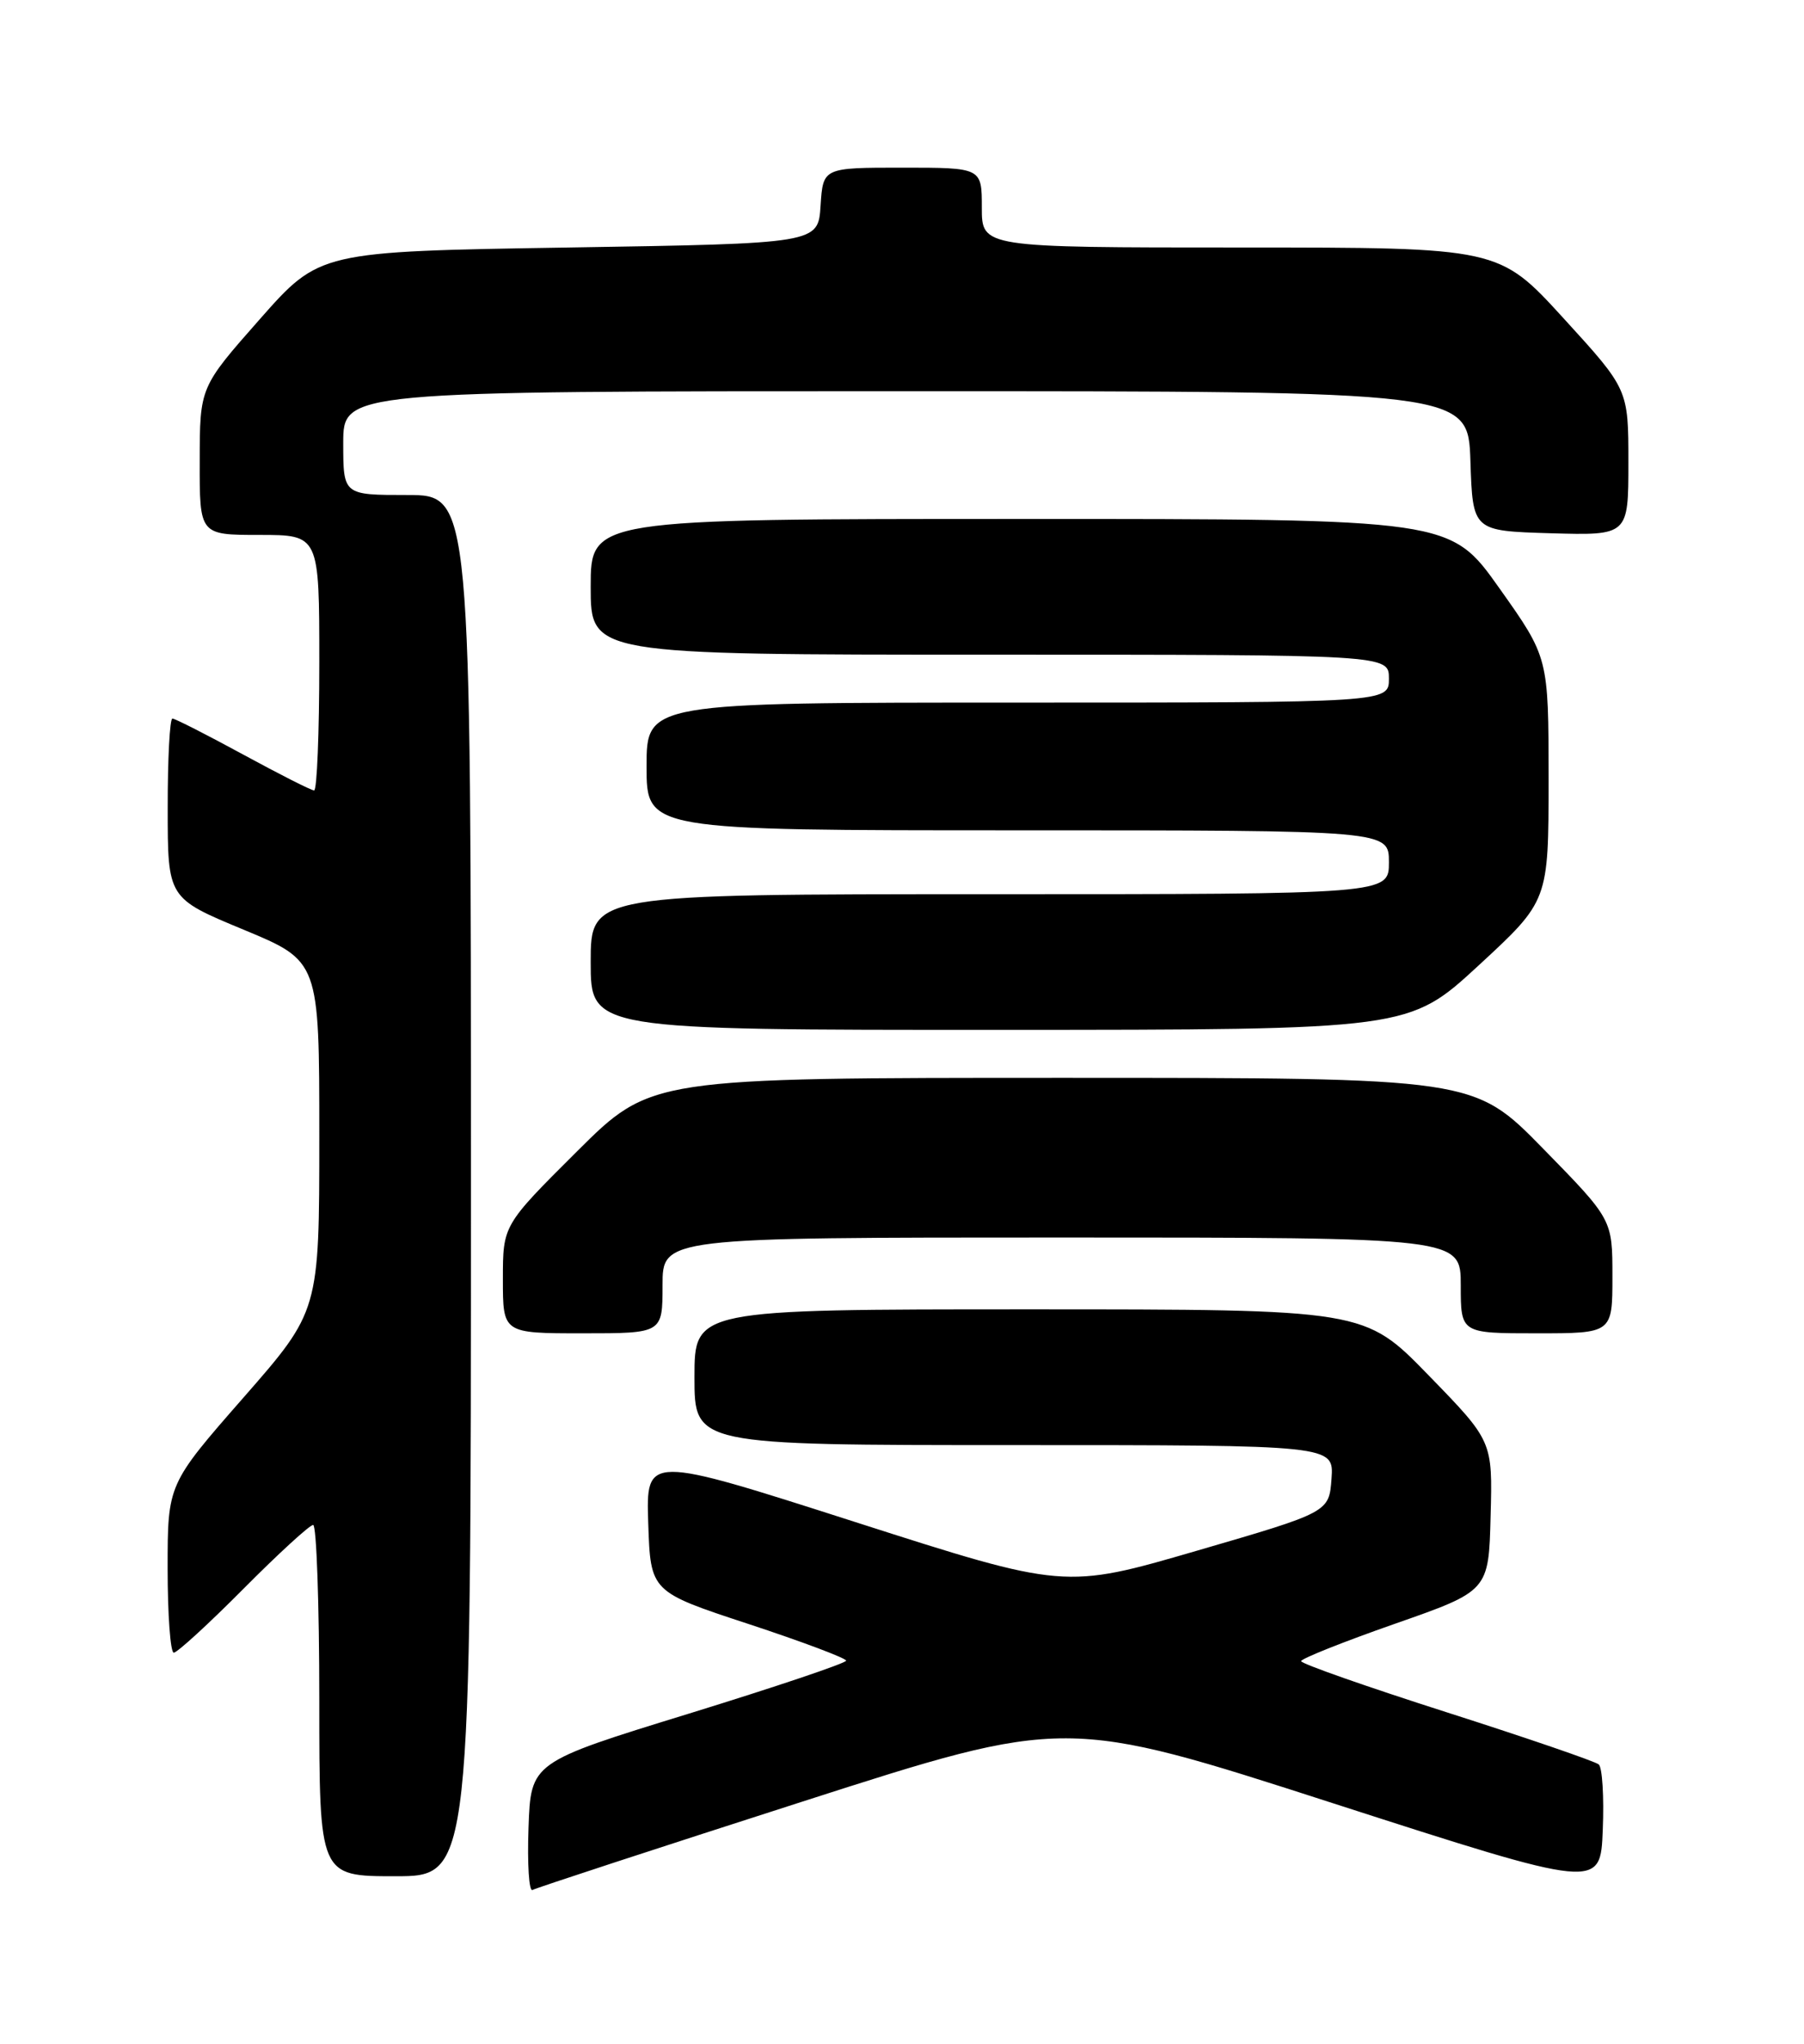 <?xml version="1.0" encoding="UTF-8" standalone="no"?>
<!DOCTYPE svg PUBLIC "-//W3C//DTD SVG 1.1//EN" "http://www.w3.org/Graphics/SVG/1.1/DTD/svg11.dtd" >
<svg xmlns="http://www.w3.org/2000/svg" xmlns:xlink="http://www.w3.org/1999/xlink" version="1.1" viewBox="0 0 226 256">
 <g >
 <path fill="currentColor"
d=" M 100.50 225.66 C 133.51 215.05 133.51 215.05 167.00 225.86 C 200.50 236.66 200.50 236.66 200.79 229.18 C 200.96 225.06 200.73 221.38 200.29 221.00 C 199.86 220.62 191.29 217.68 181.25 214.47 C 171.21 211.26 163.00 208.38 163.00 208.06 C 163.00 207.75 168.29 205.64 174.75 203.38 C 186.50 199.27 186.50 199.27 186.74 189.88 C 186.99 180.50 186.99 180.50 178.96 172.25 C 170.94 164.00 170.94 164.00 128.97 164.00 C 87.00 164.00 87.00 164.00 87.00 172.50 C 87.00 181.00 87.00 181.00 127.06 181.00 C 167.11 181.00 167.11 181.00 166.81 185.20 C 166.50 189.41 166.50 189.41 149.94 194.23 C 133.38 199.05 133.38 199.05 107.15 190.64 C 80.93 182.23 80.93 182.23 81.21 190.80 C 81.50 199.37 81.50 199.37 93.75 203.40 C 100.49 205.62 106.00 207.69 106.00 208.00 C 106.00 208.31 97.11 211.30 86.25 214.65 C 66.50 220.73 66.50 220.73 66.21 228.95 C 66.05 233.47 66.27 236.97 66.71 236.72 C 67.14 236.47 82.35 231.49 100.50 225.66 Z  M 59.00 148.50 C 59.00 62.00 59.00 62.00 51.00 62.00 C 43.00 62.00 43.00 62.00 43.00 55.50 C 43.00 49.00 43.00 49.00 113.46 49.00 C 183.92 49.00 183.92 49.00 184.21 57.75 C 184.50 66.50 184.50 66.50 194.25 66.79 C 204.00 67.07 204.00 67.07 204.00 57.92 C 204.00 48.76 204.00 48.76 195.89 39.88 C 187.78 31.00 187.78 31.00 155.39 31.00 C 123.00 31.00 123.00 31.00 123.00 26.00 C 123.00 21.00 123.00 21.00 113.05 21.00 C 103.11 21.00 103.11 21.00 102.80 25.75 C 102.50 30.50 102.50 30.50 71.26 31.00 C 40.03 31.50 40.03 31.50 32.53 40.00 C 25.03 48.50 25.03 48.50 25.02 57.75 C 25.00 67.00 25.00 67.00 32.50 67.00 C 40.00 67.00 40.00 67.00 40.00 83.00 C 40.00 91.80 39.71 99.00 39.35 99.00 C 38.99 99.00 34.99 96.97 30.45 94.50 C 25.91 92.03 21.92 90.00 21.60 90.00 C 21.27 90.00 21.00 95.06 21.01 101.25 C 21.01 112.50 21.01 112.50 30.51 116.44 C 40.00 120.38 40.00 120.38 40.00 142.29 C 40.00 164.20 40.00 164.20 30.50 175.05 C 21.00 185.90 21.00 185.90 21.00 196.45 C 21.00 202.25 21.35 207.00 21.77 207.00 C 22.20 207.00 26.13 203.40 30.50 199.00 C 34.87 194.60 38.80 191.00 39.23 191.00 C 39.65 191.00 40.00 200.90 40.00 213.00 C 40.00 235.00 40.00 235.00 49.50 235.00 C 59.00 235.00 59.00 235.00 59.00 148.50 Z  M 83.00 161.00 C 83.00 155.00 83.00 155.00 133.00 155.00 C 183.00 155.00 183.00 155.00 183.00 161.00 C 183.00 167.00 183.00 167.00 192.50 167.00 C 202.00 167.00 202.00 167.00 202.00 159.87 C 202.00 152.74 202.00 152.74 193.32 143.87 C 184.64 135.00 184.64 135.00 133.09 135.00 C 81.54 135.00 81.54 135.00 72.27 144.23 C 63.00 153.46 63.00 153.46 63.00 160.23 C 63.00 167.00 63.00 167.00 73.00 167.00 C 83.00 167.00 83.00 167.00 83.00 161.00 Z  M 185.25 120.91 C 194.00 112.83 194.00 112.83 194.00 97.60 C 194.00 82.36 194.00 82.36 187.84 73.68 C 181.69 65.00 181.69 65.00 127.84 65.00 C 74.00 65.00 74.00 65.00 74.00 73.50 C 74.00 82.00 74.00 82.00 124.00 82.00 C 174.00 82.00 174.00 82.00 174.00 85.00 C 174.00 88.00 174.00 88.00 127.50 88.00 C 81.00 88.00 81.00 88.00 81.00 96.00 C 81.00 104.00 81.00 104.00 127.50 104.00 C 174.00 104.00 174.00 104.00 174.00 108.00 C 174.00 112.00 174.00 112.00 124.00 112.00 C 74.00 112.00 74.00 112.00 74.00 120.50 C 74.00 129.00 74.00 129.00 125.25 128.99 C 176.50 128.98 176.50 128.98 185.25 120.91 Z "/>
</g>
</svg>
